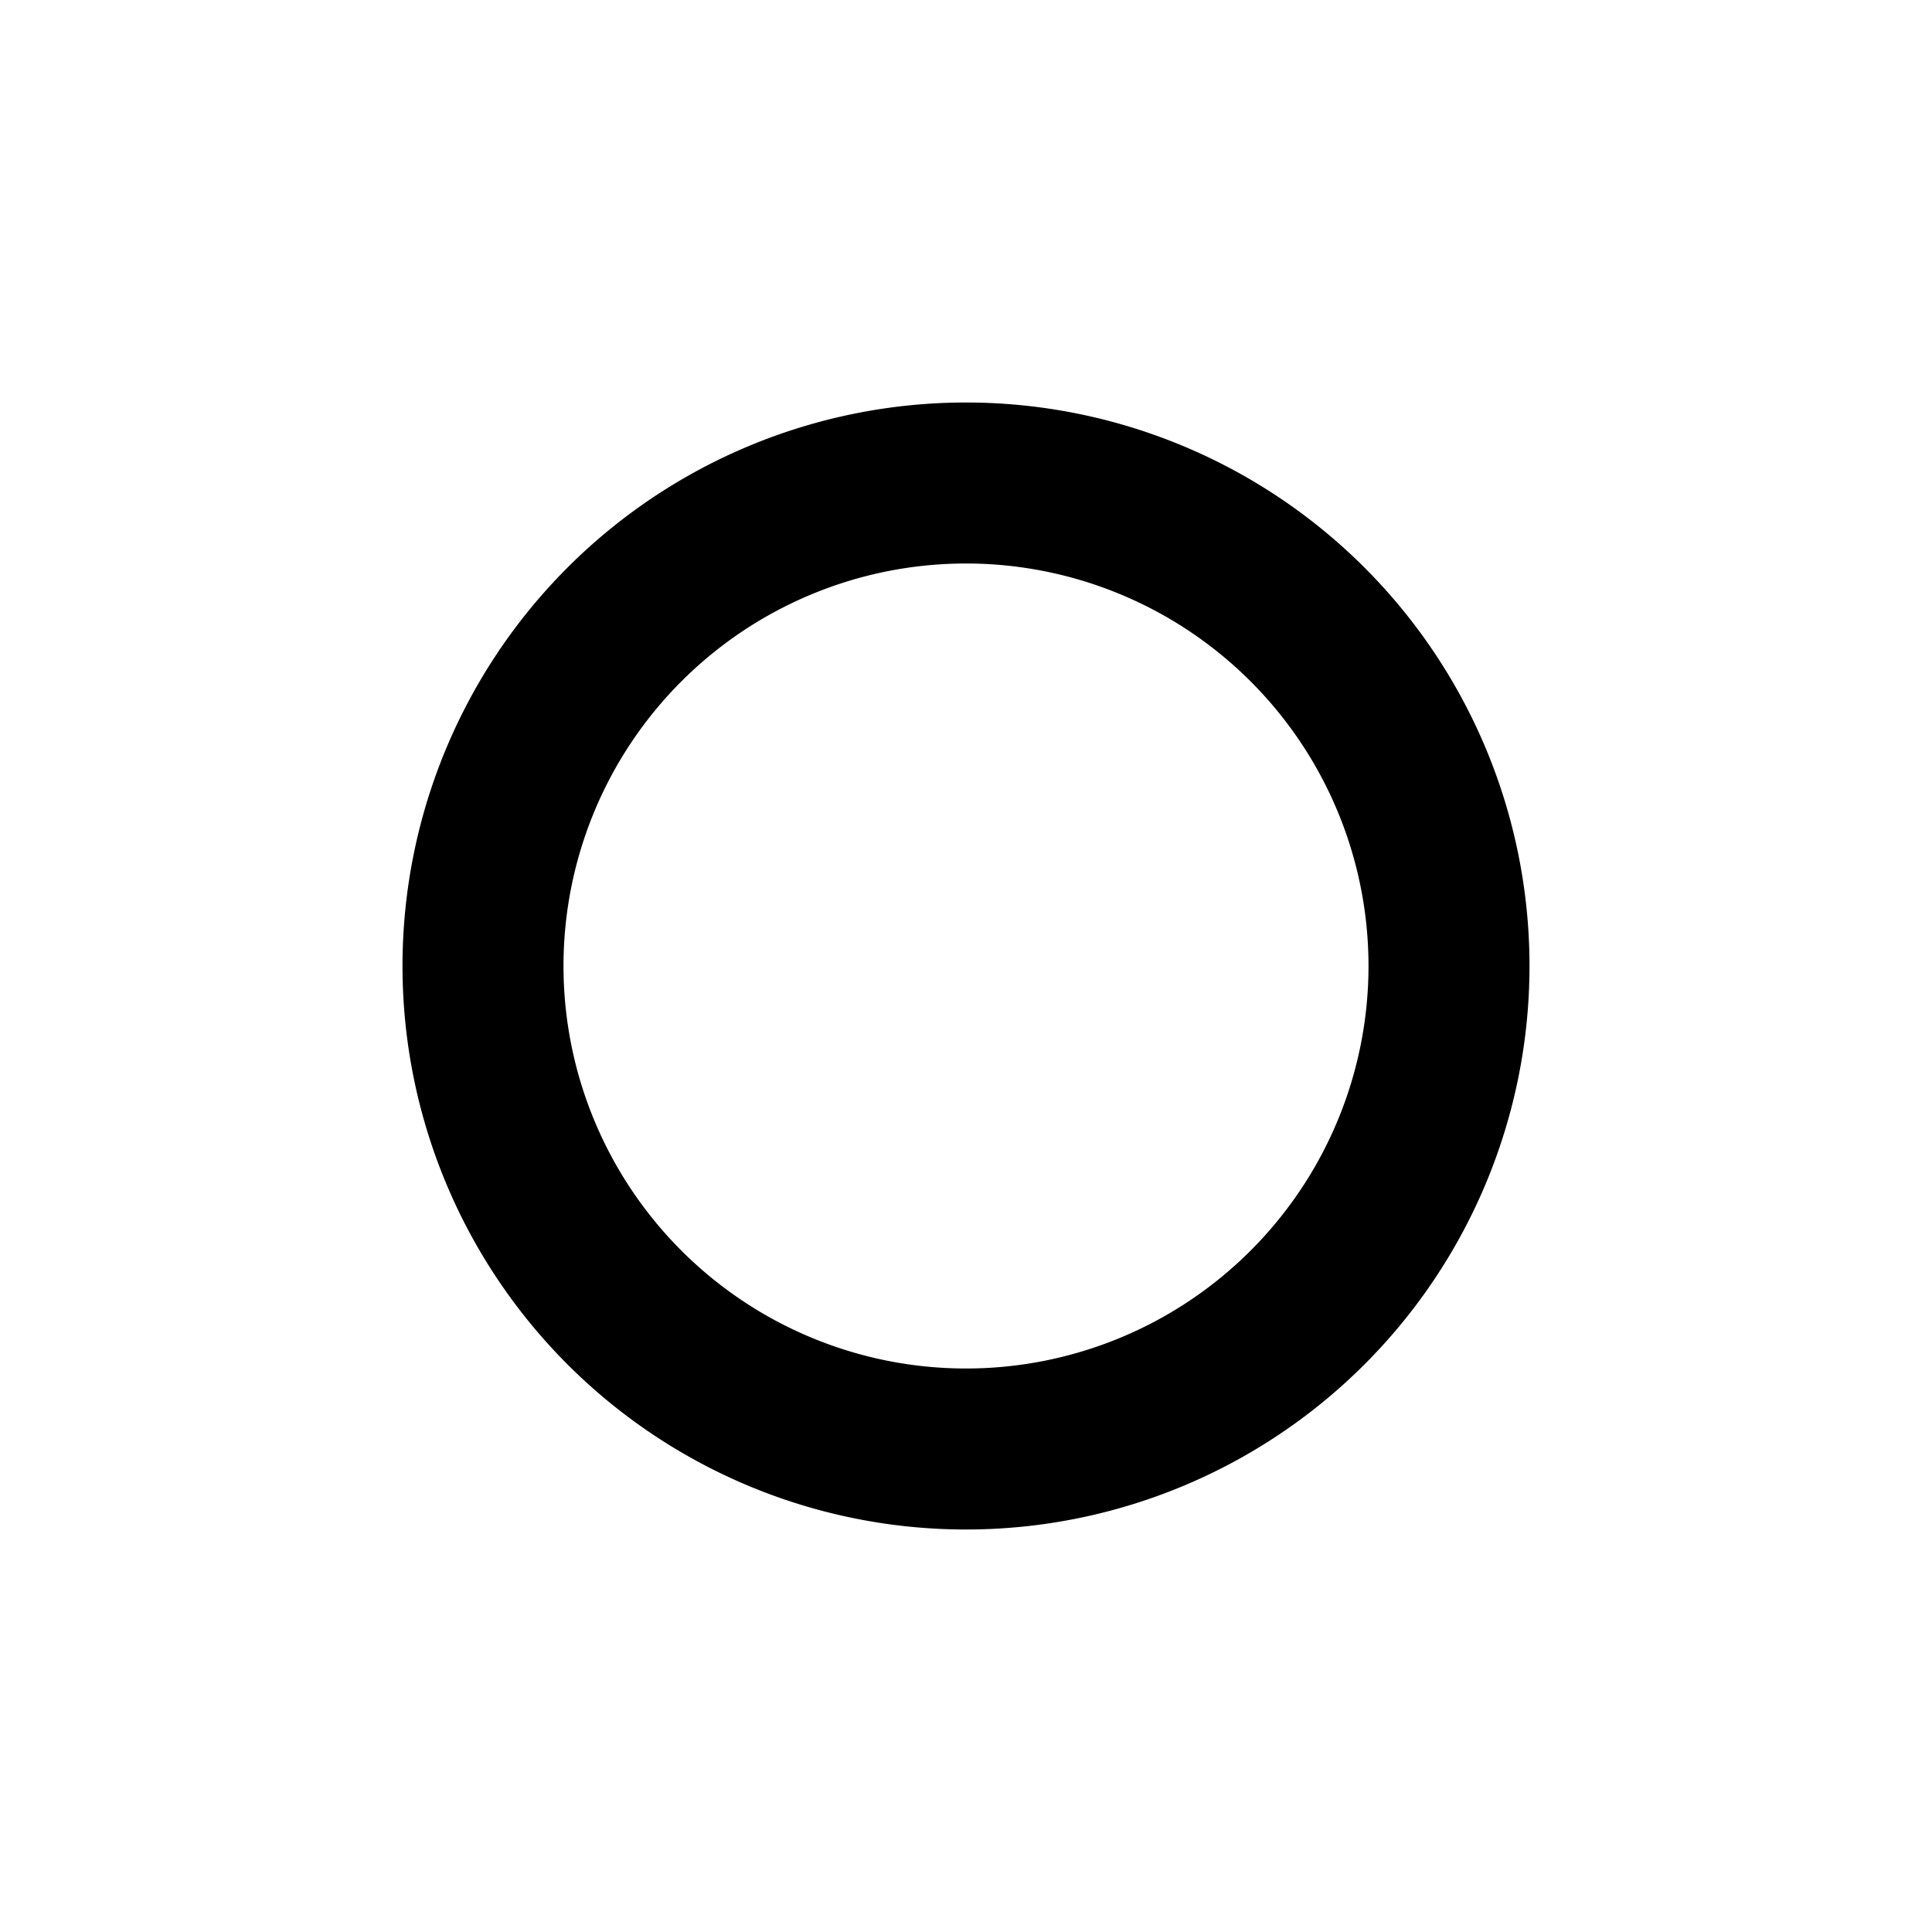<svg xmlns="http://www.w3.org/2000/svg" width="1em" height="1em" viewBox="0 0 24 24"><path fill="none" stroke="currentColor" stroke-linecap="round" stroke-linejoin="round" stroke-width="2" d="M12 6a6 6 0 1 0 0 12a6 6 0 0 0 0-12"/></svg>